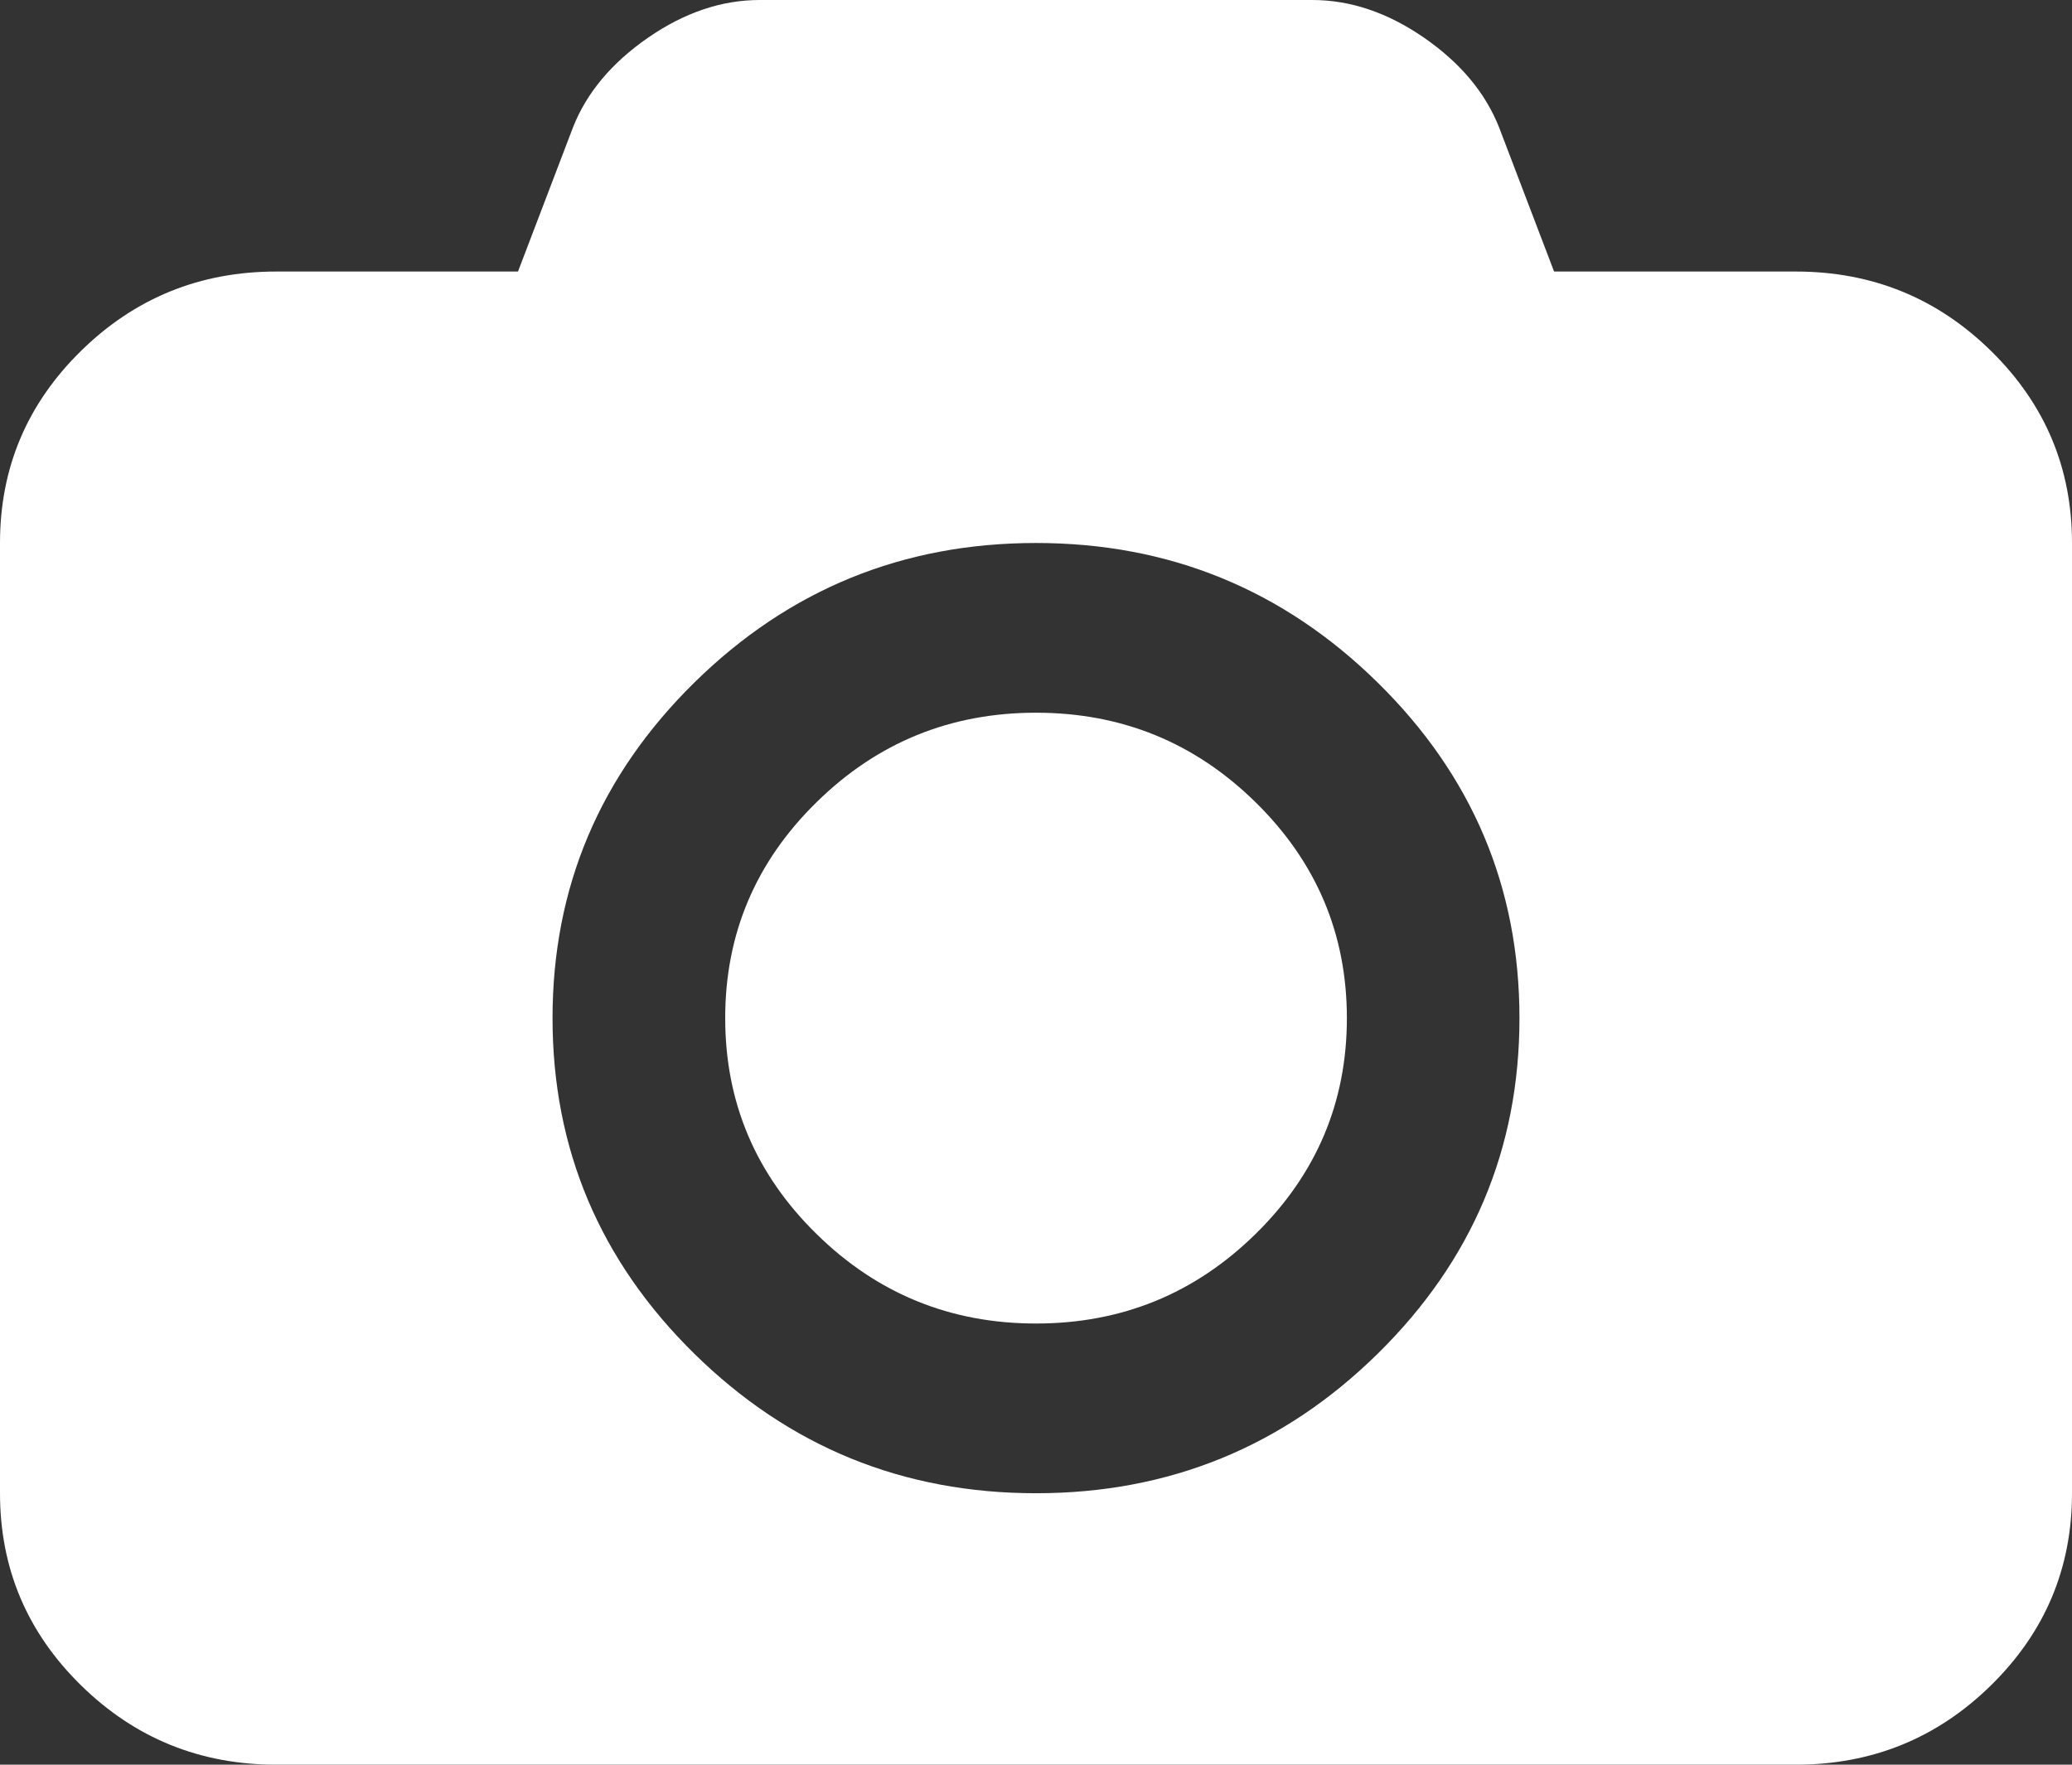 <?xml version="1.0" encoding="UTF-8"?>
<svg width="27px" height="23px" viewBox="0 0 27 23" version="1.1" xmlns="http://www.w3.org/2000/svg" xmlns:xlink="http://www.w3.org/1999/xlink">
    <rect x="0" y="0" width="27" height="23" fill="#333333" stroke="none"/>
    <!-- Generator: Sketch 52.5 (67469) - http://www.bohemiancoding.com/sketch -->
    <title>Fill 1</title>
    <desc>Created with Sketch.</desc>
    <g id="PROPERTIES-LISTING" stroke="none" stroke-width="1" fill="none" fill-rule="evenodd">
        <g id="Properties-Expanded" transform="translate(-323, -945)" fill="#FFFFFF">
            <g id="LISTING-1" transform="translate(32, 574)">
                <g id="Bitmap" transform="translate(20, 141)">
                    <path d="M284.5,239.289 C283.384,239.289 282.431,239.678 281.639,240.457 C280.846,241.235 280.45,242.173 280.45,243.27 C280.45,244.366 280.846,245.304 281.639,246.082 C282.431,246.861 283.384,247.25 284.5,247.25 C285.616,247.25 286.57,246.861 287.362,246.082 C288.154,245.304 288.551,244.366 288.551,243.27 C288.551,242.173 288.154,241.235 287.362,240.457 C286.57,239.678 285.616,239.289 284.5,239.289 M288.951,247.645 C287.719,248.856 286.234,249.462 284.5,249.462 C282.765,249.462 281.282,248.856 280.049,247.645 C278.816,246.433 278.2,244.974 278.2,243.27 C278.2,241.565 278.817,240.107 280.049,238.895 C281.282,237.683 282.765,237.077 284.5,237.077 C286.234,237.077 287.718,237.683 288.951,238.895 C290.184,240.106 290.8,241.565 290.8,243.27 C290.8,244.974 290.184,246.433 288.951,247.645 M296.946,234.575 C296.243,233.884 295.394,233.539 294.4,233.539 L291.251,233.539 L290.534,231.659 C290.355,231.208 290.03,230.819 289.556,230.491 C289.082,230.164 288.598,230 288.1,230 L280.9,230 C280.403,230 279.918,230.164 279.445,230.491 C278.971,230.819 278.645,231.208 278.467,231.659 L277.75,233.539 L274.601,233.539 C273.606,233.539 272.758,233.884 272.054,234.575 C271.351,235.266 271,236.1 271,237.077 L271,249.462 C271,250.439 271.351,251.273 272.054,251.964 C272.758,252.655 273.606,253 274.601,253 L294.4,253 C295.394,253 296.243,252.655 296.946,251.964 C297.649,251.273 298,250.439 298,249.462 L298,237.077 C298,236.1 297.649,235.266 296.946,234.575" id="Fill-1"></path>
                </g>
            </g>
        </g>
    </g>
</svg>